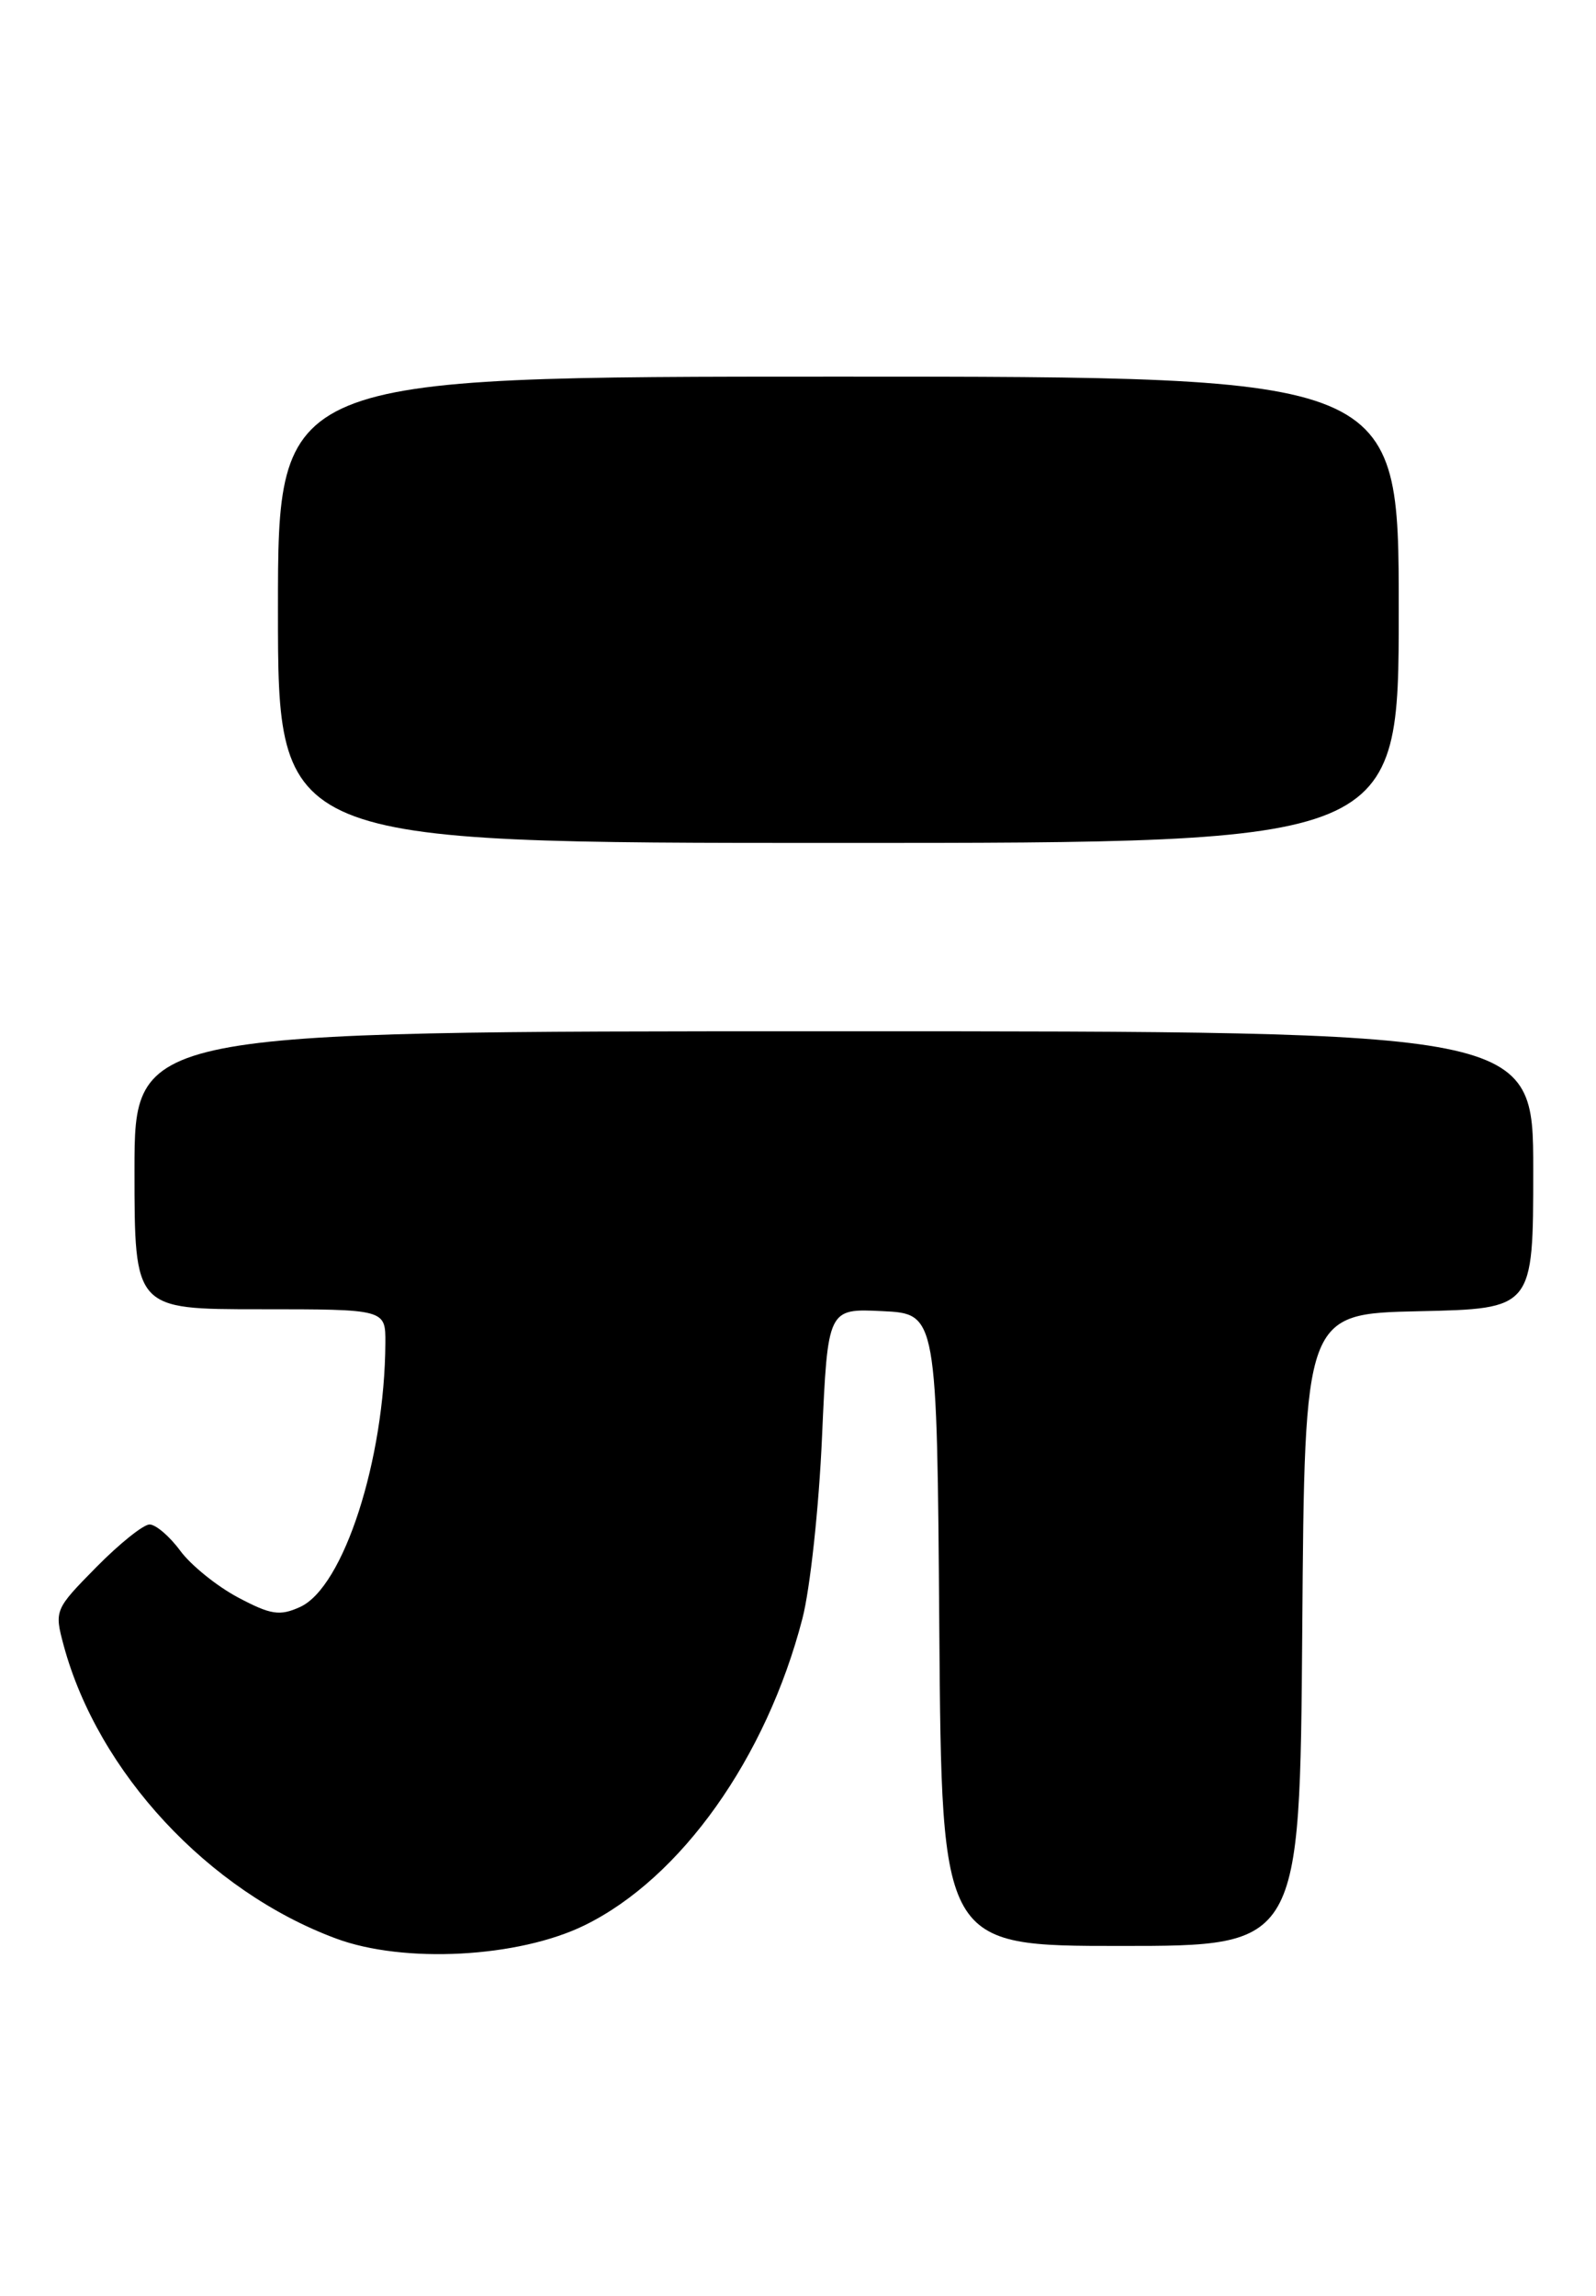<?xml version="1.0" encoding="UTF-8" standalone="no"?>
<!DOCTYPE svg PUBLIC "-//W3C//DTD SVG 1.1//EN" "http://www.w3.org/Graphics/SVG/1.1/DTD/svg11.dtd" >
<svg xmlns="http://www.w3.org/2000/svg" xmlns:xlink="http://www.w3.org/1999/xlink" version="1.1" viewBox="0 0 178 256">
 <g >
 <path fill="currentColor"
d=" M 65.19 214.70 C 75.94 209.44 85.46 196.04 89.49 180.50 C 90.35 177.20 91.34 168.07 91.68 160.21 C 92.32 145.91 92.32 145.91 98.41 146.21 C 104.50 146.50 104.50 146.50 104.76 181.75 C 105.03 217.00 105.03 217.00 125.00 217.00 C 144.97 217.00 144.97 217.00 145.24 181.75 C 145.50 146.50 145.50 146.50 158.25 146.22 C 171.00 145.94 171.00 145.94 171.00 130.47 C 171.00 115.00 171.00 115.00 93.00 115.00 C 15.00 115.00 15.00 115.00 15.00 130.50 C 15.00 146.00 15.00 146.00 29.00 146.00 C 43.00 146.00 43.00 146.00 42.98 149.75 C 42.91 162.77 38.32 176.99 33.47 179.20 C 31.20 180.23 30.21 180.08 26.55 178.14 C 24.20 176.89 21.30 174.55 20.11 172.94 C 18.92 171.32 17.37 170.00 16.68 170.00 C 15.99 170.00 13.31 172.15 10.73 174.77 C 6.09 179.48 6.05 179.58 7.11 183.52 C 10.95 197.66 23.25 210.89 37.47 216.17 C 45.04 218.99 57.81 218.31 65.19 214.70 Z  M 156.00 68.00 C 156.00 42.00 156.00 42.00 93.50 42.00 C 31.00 42.00 31.00 42.00 31.00 68.00 C 31.00 94.00 31.00 94.00 93.50 94.00 C 156.00 94.00 156.00 94.00 156.00 68.00 Z "/>
</g>
</svg>